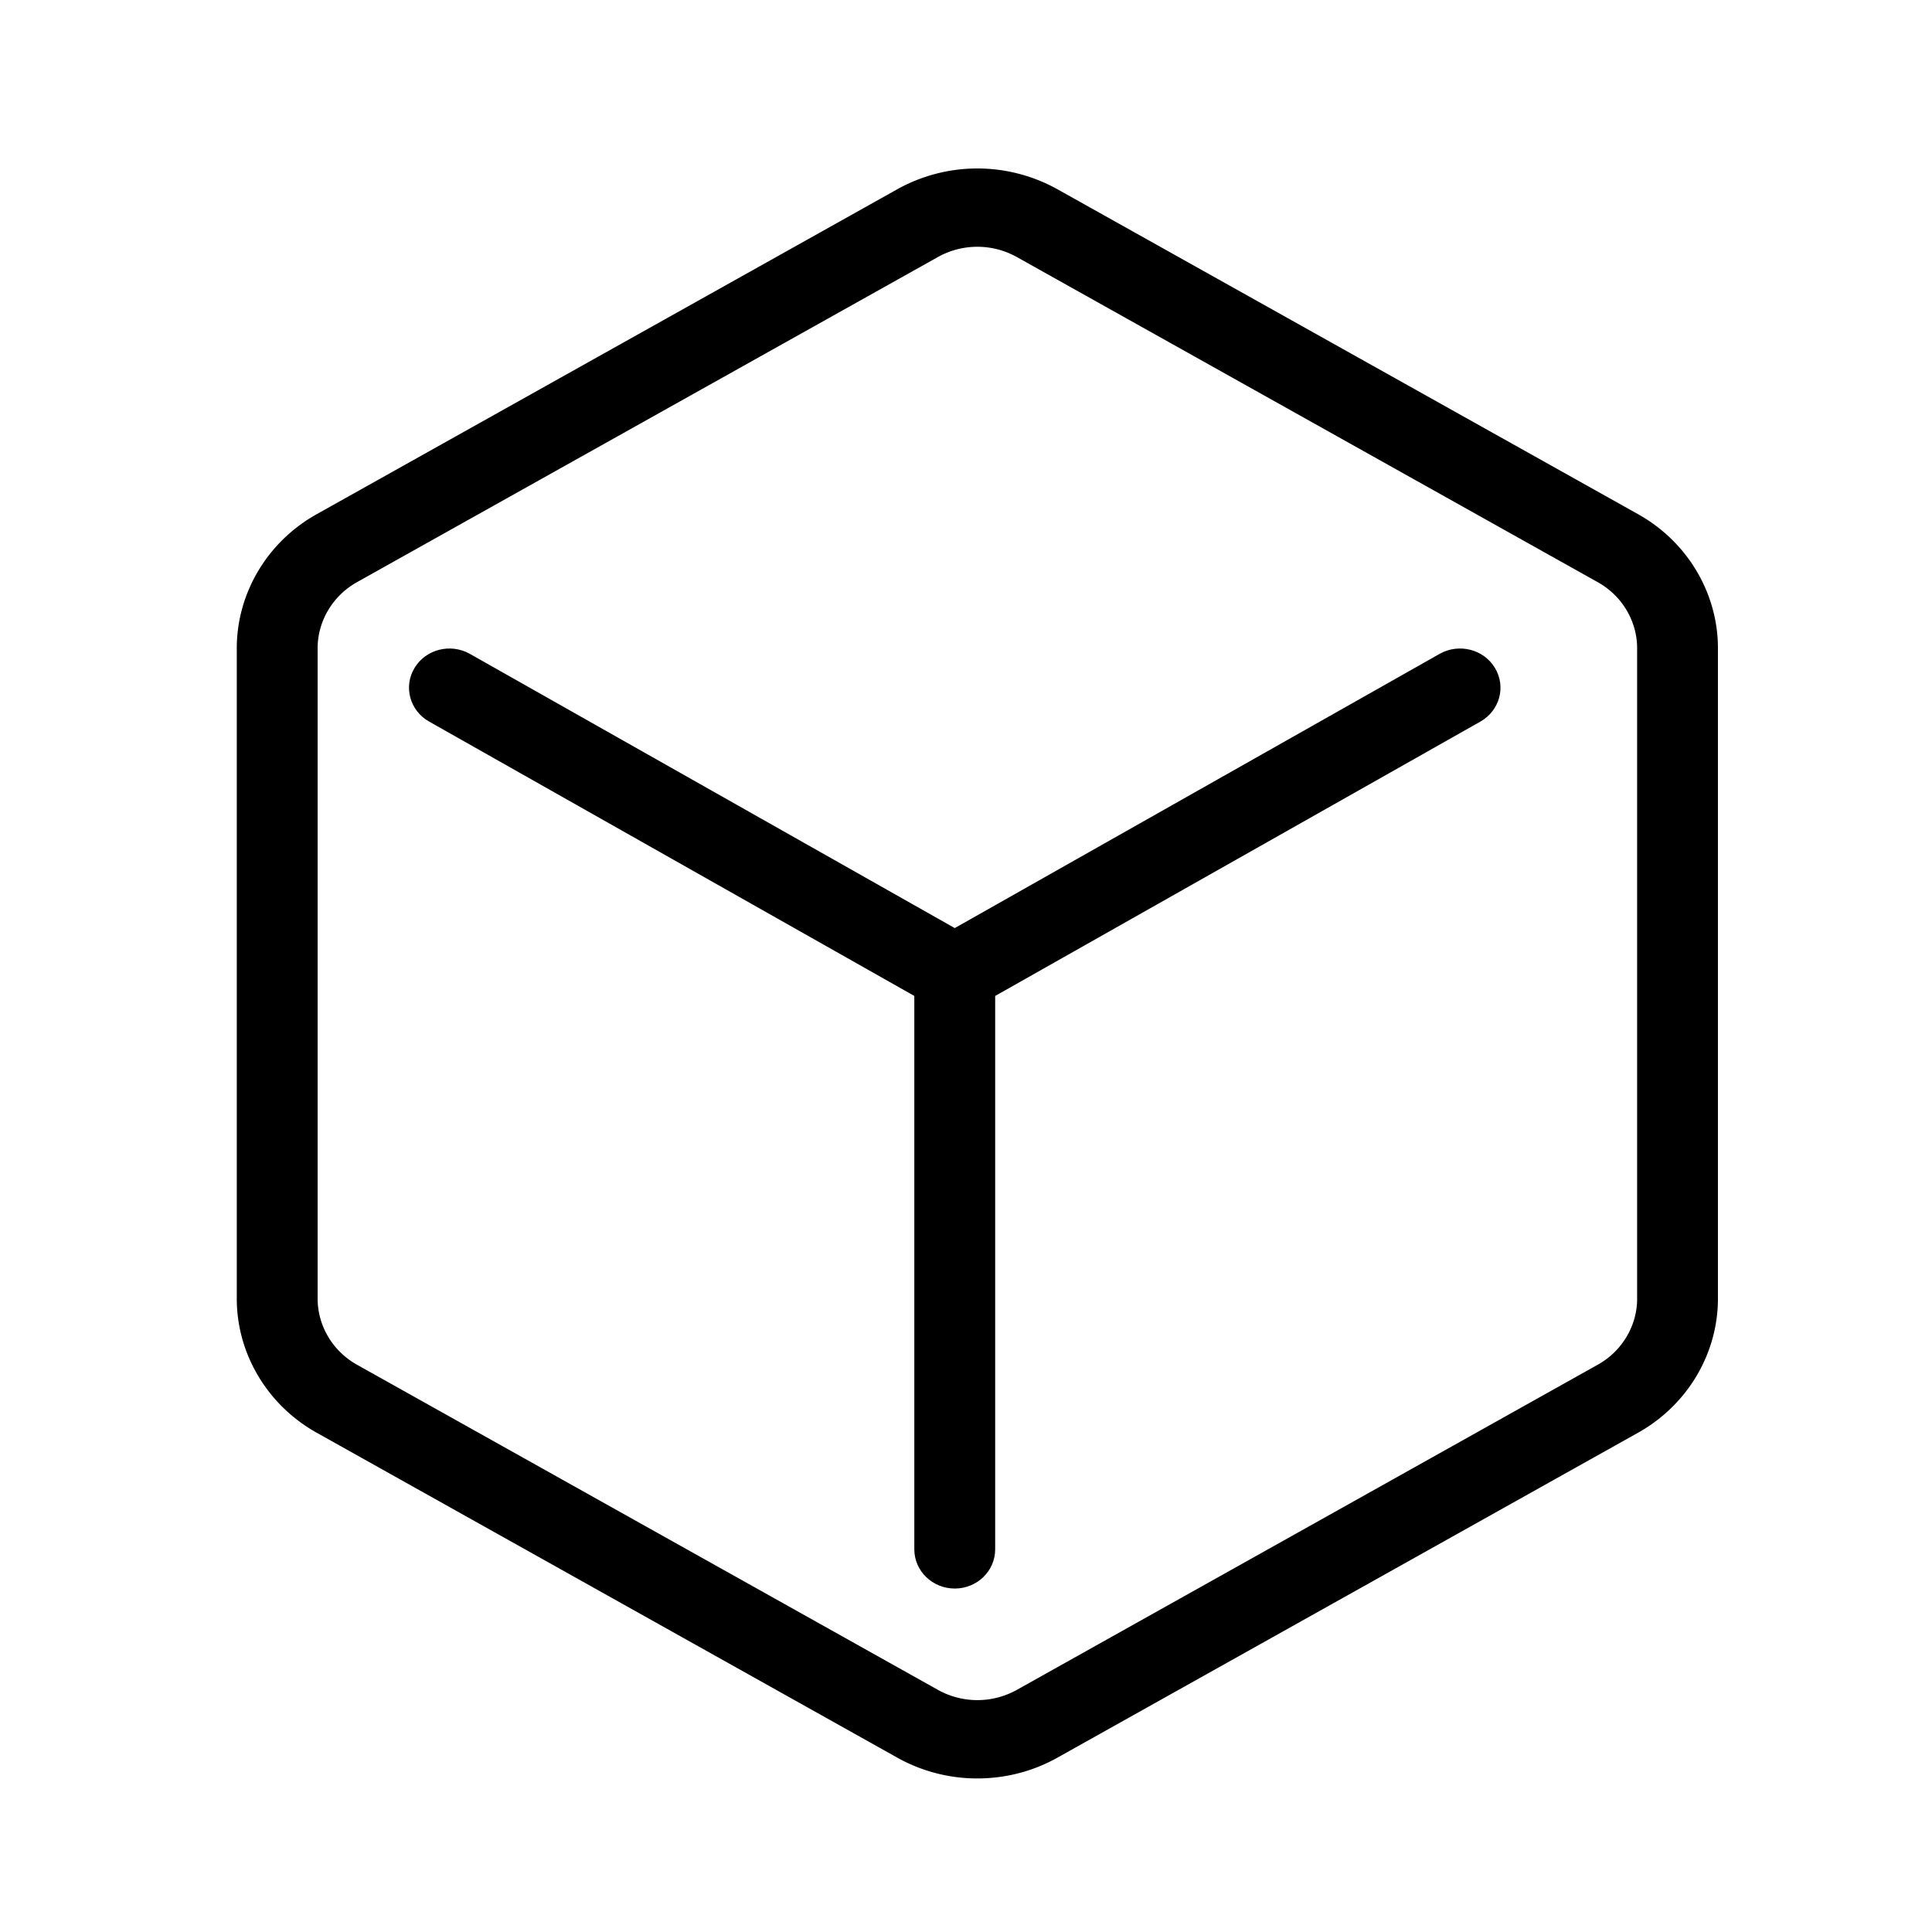<?xml version="1.0" standalone="no"?><!DOCTYPE svg PUBLIC "-//W3C//DTD SVG 1.1//EN" "http://www.w3.org/Graphics/SVG/1.1/DTD/svg11.dtd"><svg t="1557309293832" class="icon" style="" viewBox="0 0 1024 1024" version="1.1" xmlns="http://www.w3.org/2000/svg" p-id="5135" xmlns:xlink="http://www.w3.org/1999/xlink" width="128" height="128"><defs><style type="text/css"></style></defs><path d="M868.287 272.569L560.31 100.221a87.264 87.264 0 0 0-84.579 0L167.791 272.569c-26.082 14.6-42.295 41.808-42.295 71.026v344.715c0 29.224 16.214 56.426 42.295 71.026l307.941 172.342a86.758 86.758 0 0 0 42.271 10.934c14.642 0 29.279-3.643 42.307-10.934l307.959-172.342c26.082-14.612 42.271-41.808 42.271-71.026V343.595c0.006-29.212-16.172-56.426-42.253-71.026z m-0.566 415.729c0 14.402-7.995 27.852-20.886 35.034L538.913 895.687a42.988 42.988 0 0 1-41.754 0l-307.941-172.348c-12.872-7.201-20.868-20.639-20.868-35.034V343.595c0-14.42 7.995-27.822 20.868-35.04l307.935-172.348a42.741 42.741 0 0 1 20.886-5.407 42.747 42.747 0 0 1 20.85 5.407l307.935 172.348c12.878 7.171 20.886 20.615 20.886 35.028v344.715h0.012z" p-id="5136"></path><path d="M763.039 346.551L506.04 491.903 249.016 346.551c-10.229-5.756-23.348-2.444-29.309 7.478-5.973 9.91-2.511 22.62 7.706 28.4L484.606 527.865v293.328c0 11.451 9.591 20.765 21.44 20.765 11.819 0 21.416-9.29 21.416-20.765V527.877l257.186-145.43c10.229-5.798 13.685-18.49 7.713-28.406-5.967-9.94-19.074-13.246-29.321-7.49z" p-id="5137"></path></svg>